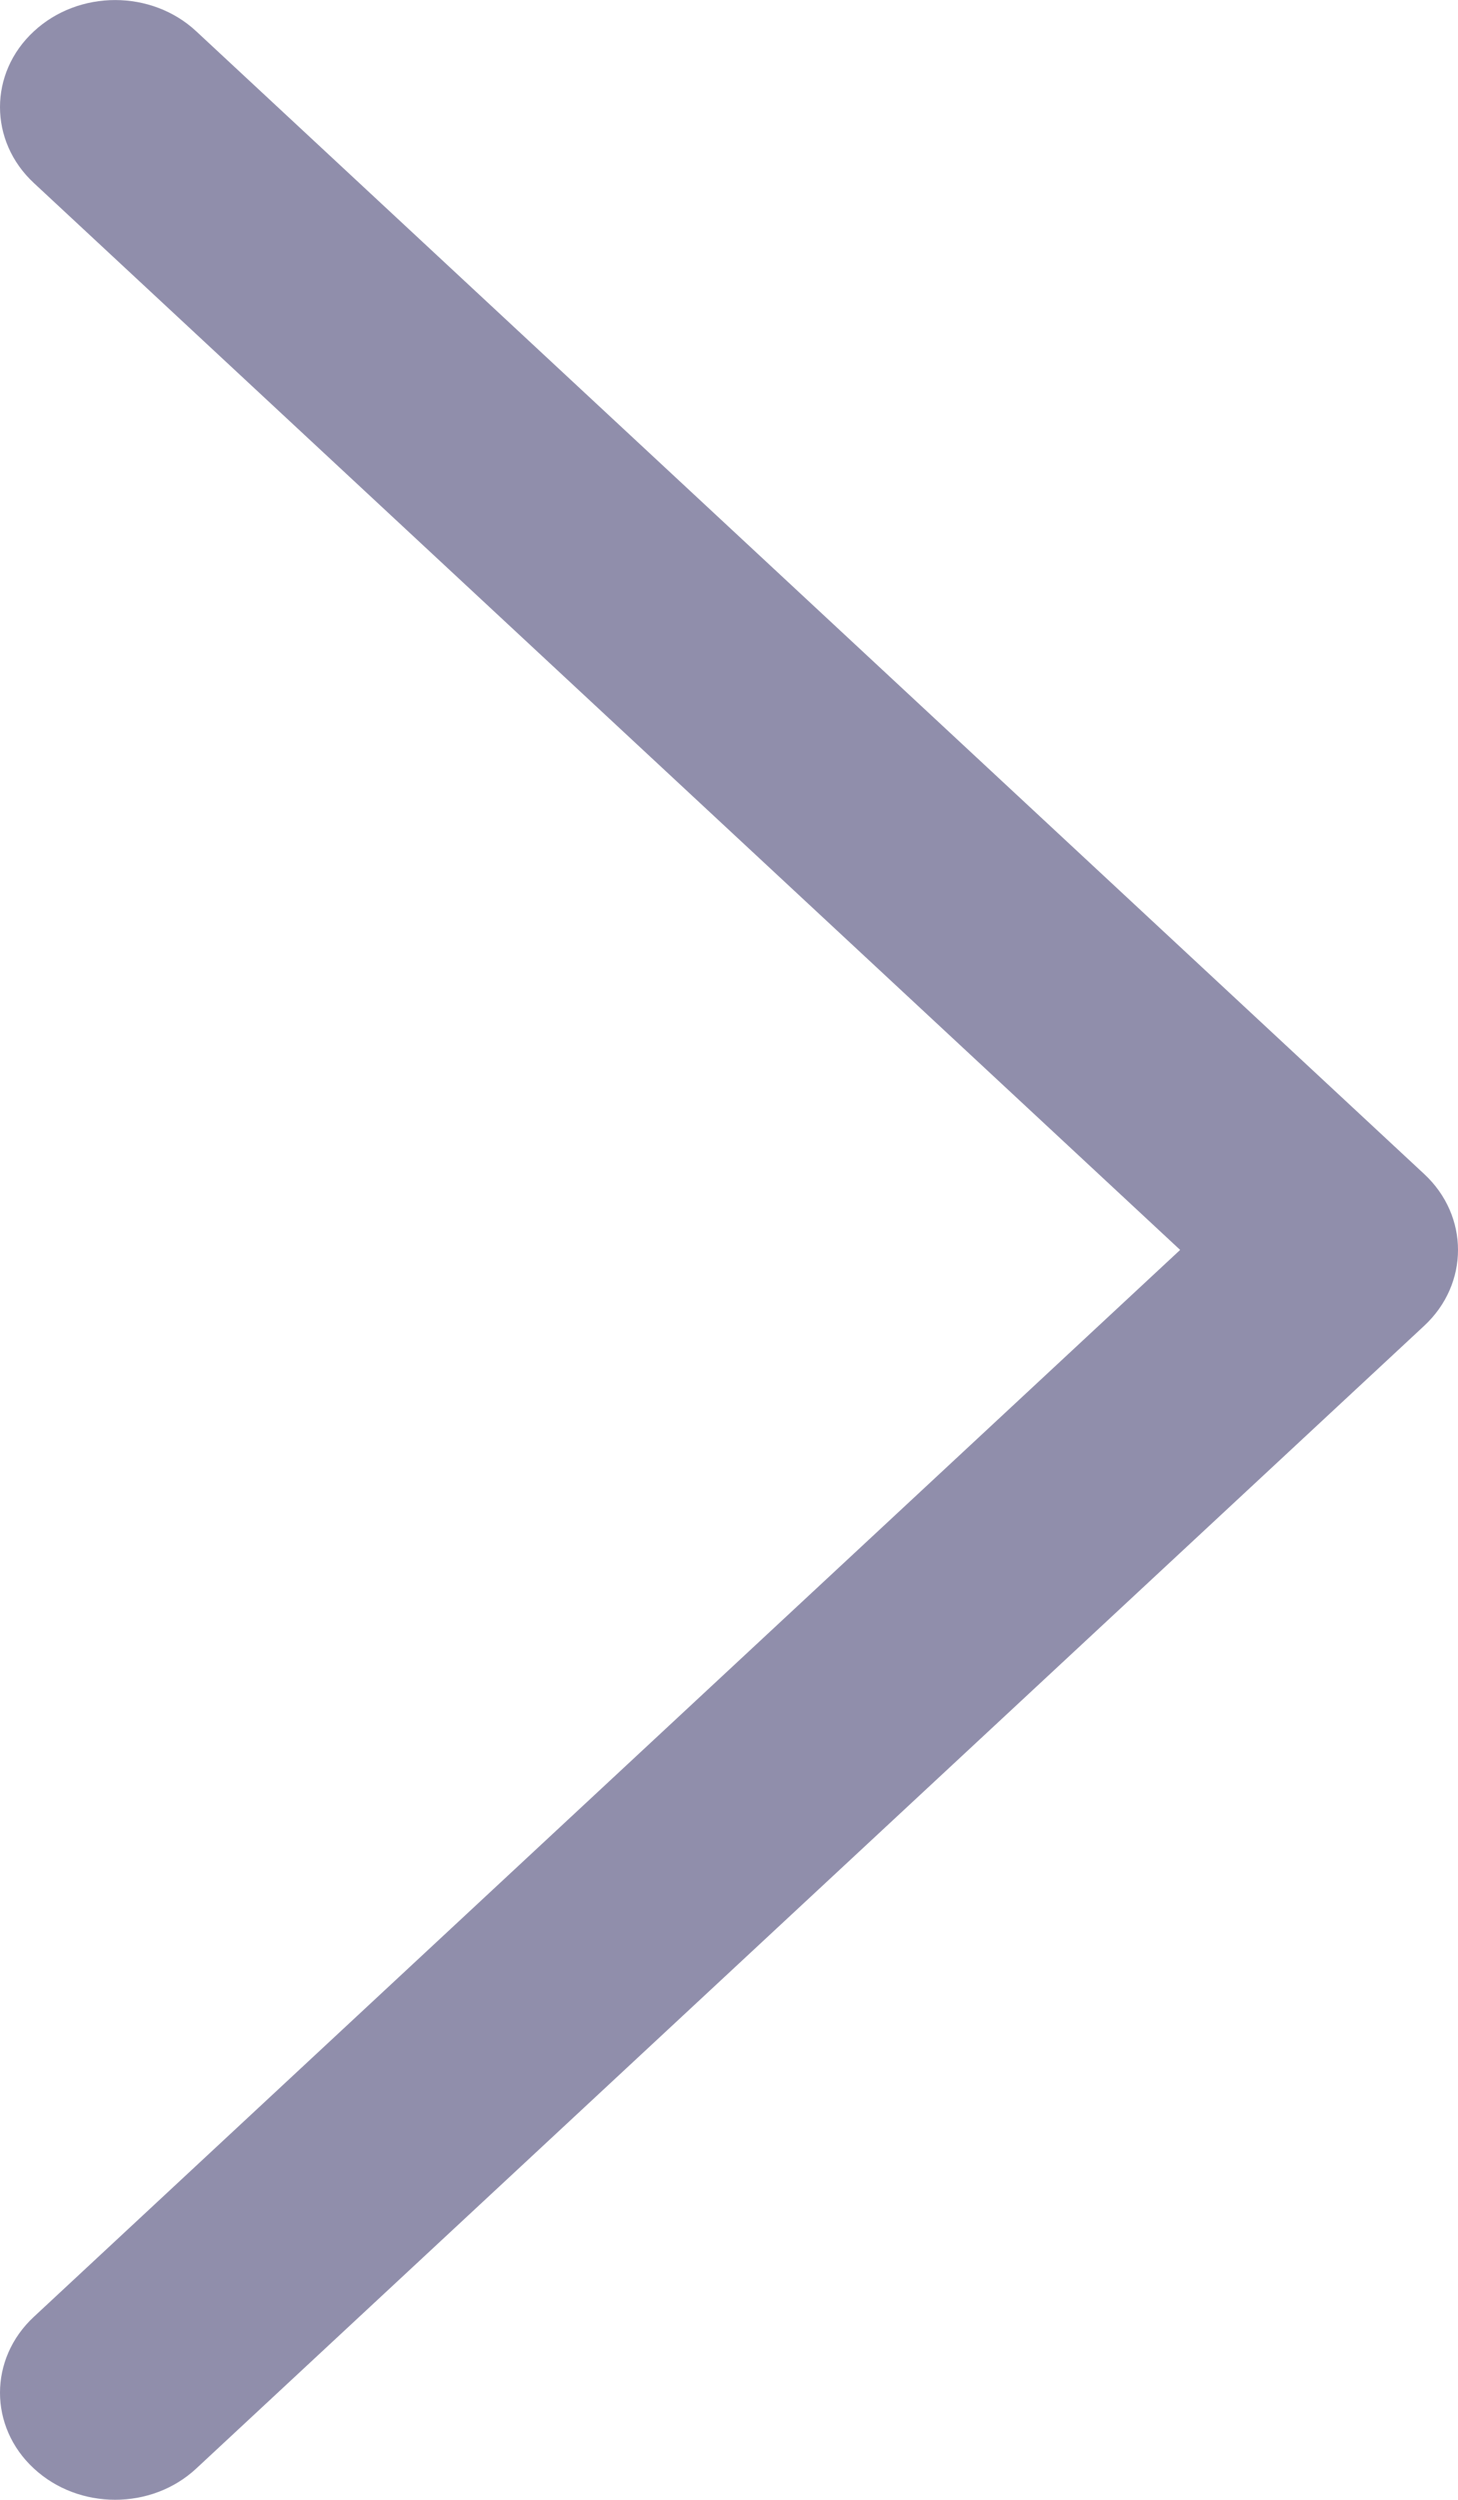 <svg width="7" height="12" viewBox="0 0 7 12" fill="none" xmlns="http://www.w3.org/2000/svg">
<path d="M5.666 6L0.162 0.878C-0.054 0.677 -0.054 0.351 0.162 0.151C0.378 -0.05 0.728 -0.05 0.943 0.151L6.838 5.636C7.054 5.837 7.054 6.163 6.838 6.364L0.943 11.849C0.728 12.05 0.378 12.05 0.162 11.849C-0.054 11.649 -0.054 11.323 0.162 11.122L5.666 6Z" fill="#908EAB"/>
</svg>
